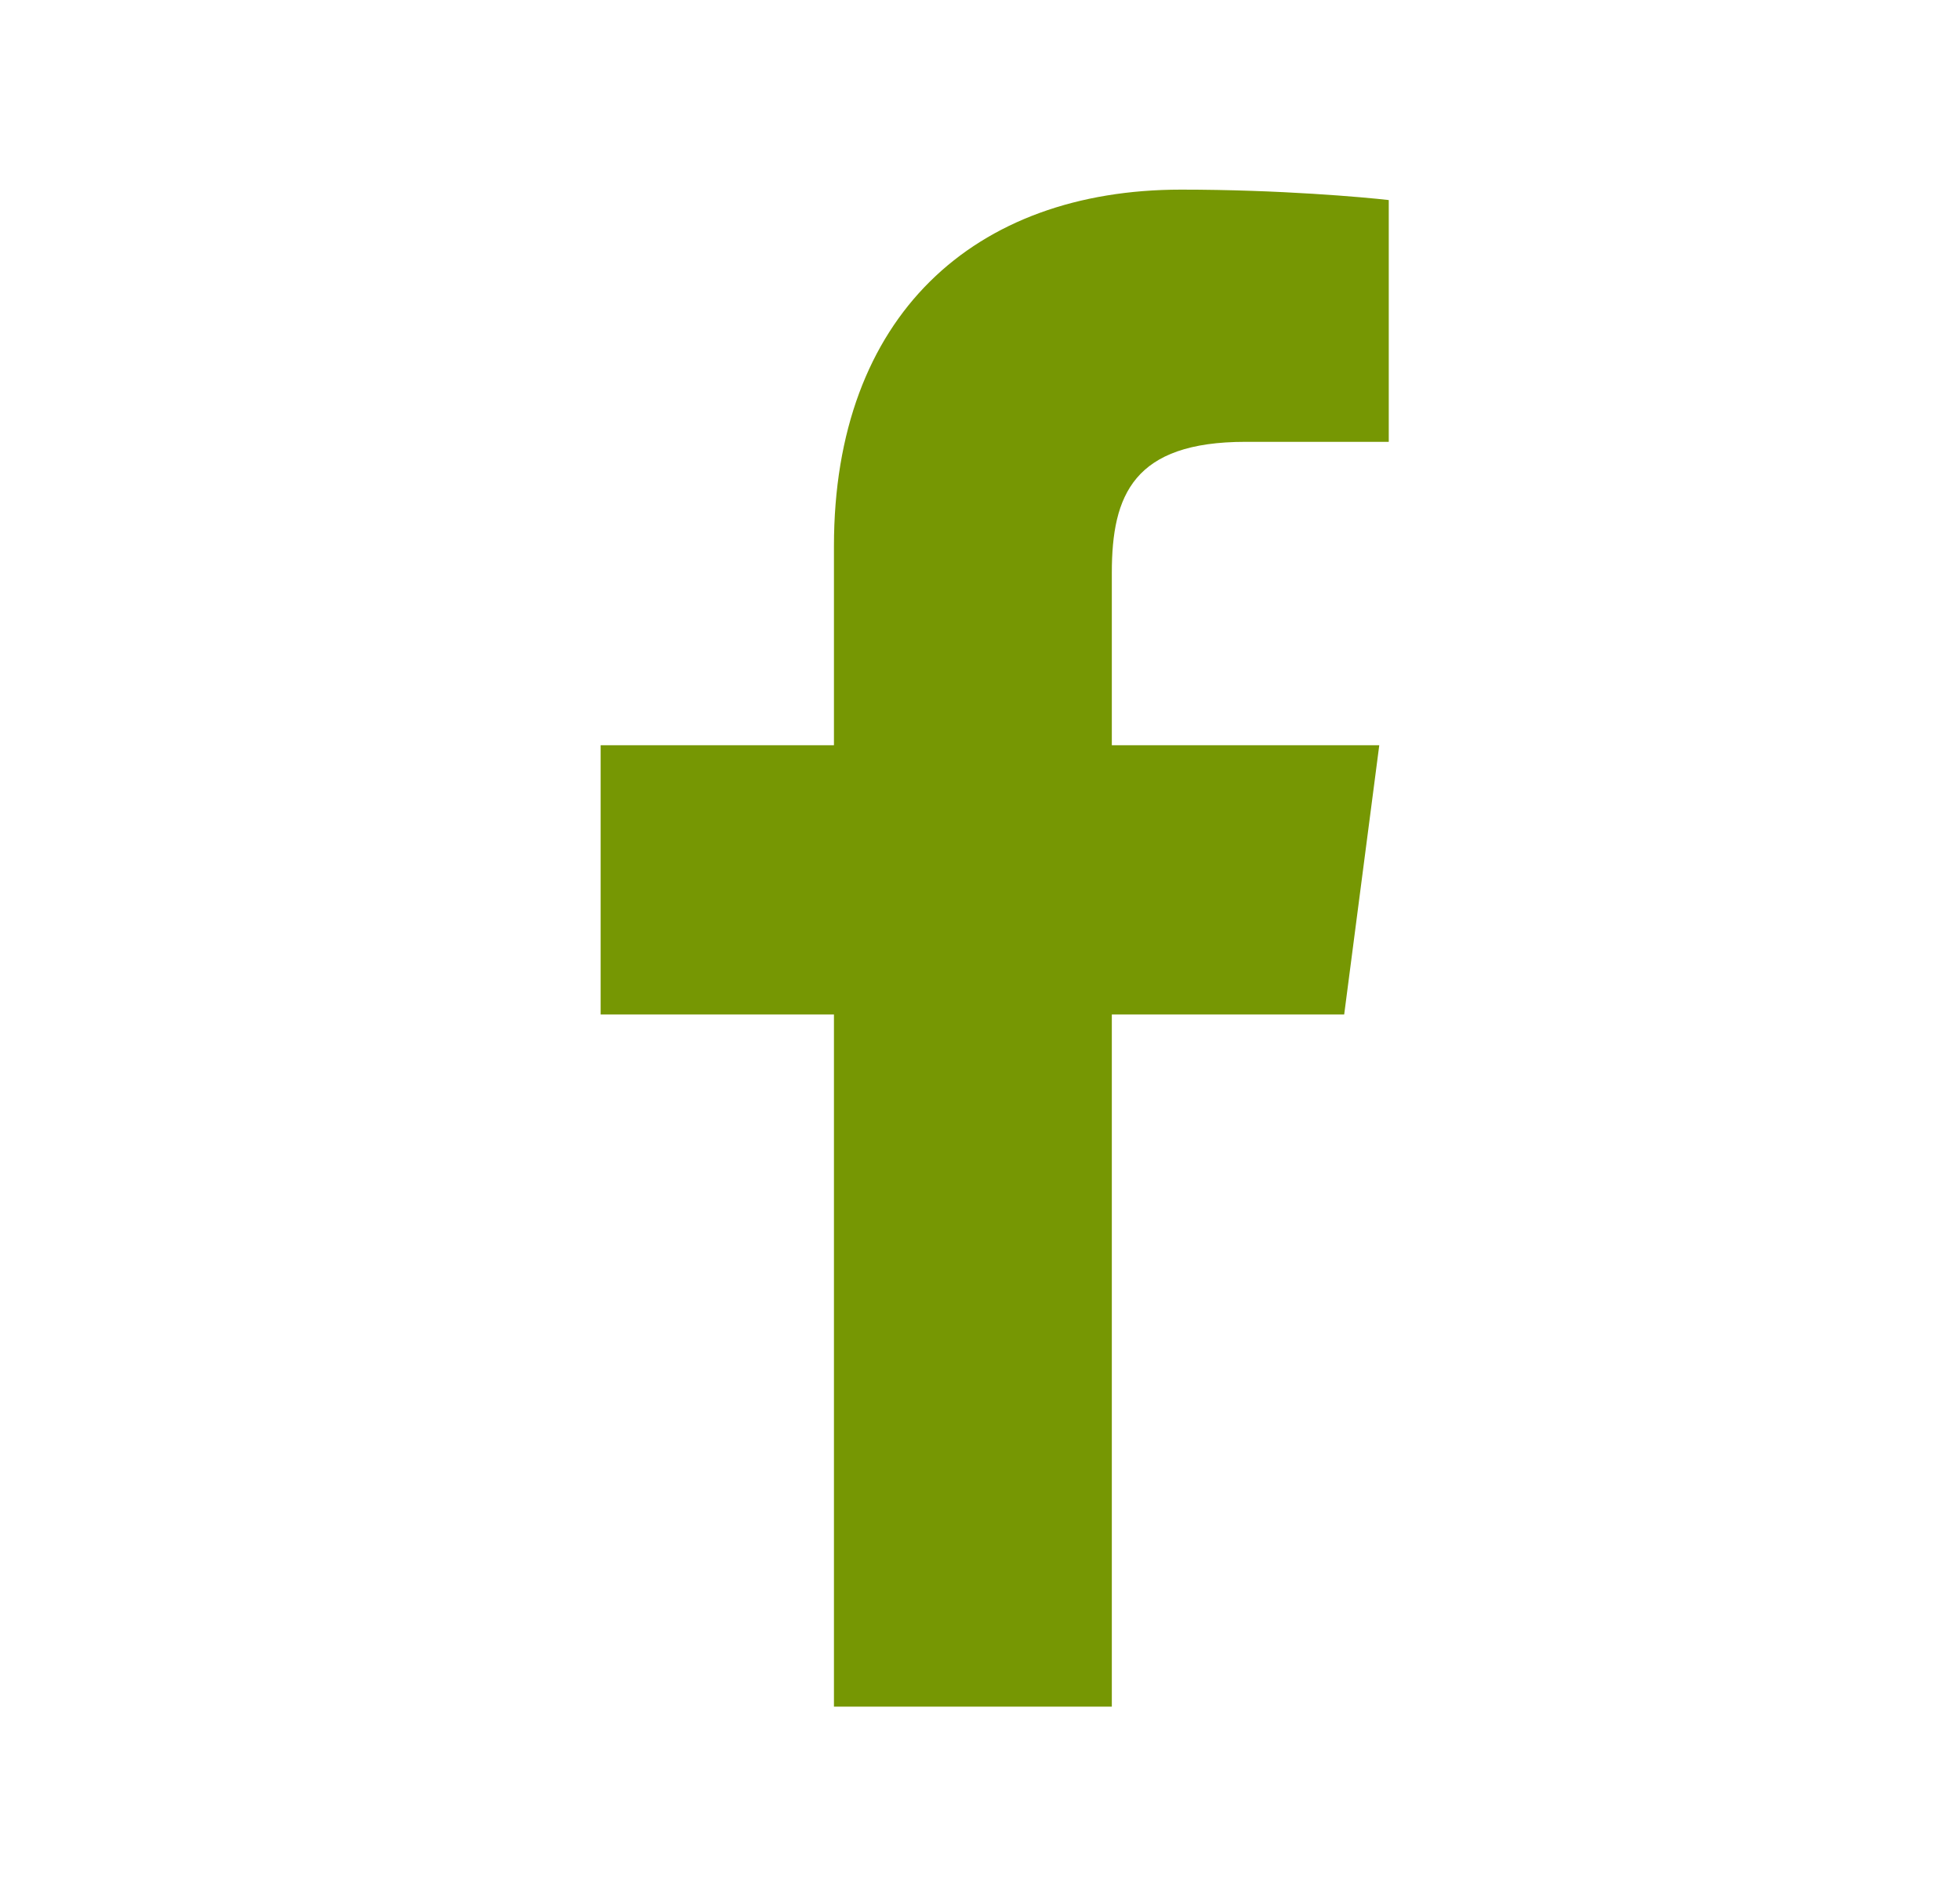 <svg width="31" height="30" viewBox="0 0 31 30" fill="none" xmlns="http://www.w3.org/2000/svg">
<g clip-path="url(#clip0_141_328)">
<path d="M13.19 27H17.585V16.05H21.26L21.815 11.79H17.585V9.06C17.585 7.83 17.93 6.99 19.7 6.99H21.965V3.165C21.575 3.12 20.24 3 18.68 3C15.41 3 13.19 4.995 13.19 8.64V11.79H9.5V16.05H13.19V27Z" fill="#769703"/>
</g>
<defs>
<clipPath id="clip0_141_328">
<rect width="30" height="30" fill="white" transform="translate(0.5)"/>
</clipPath>
</defs>
</svg>
